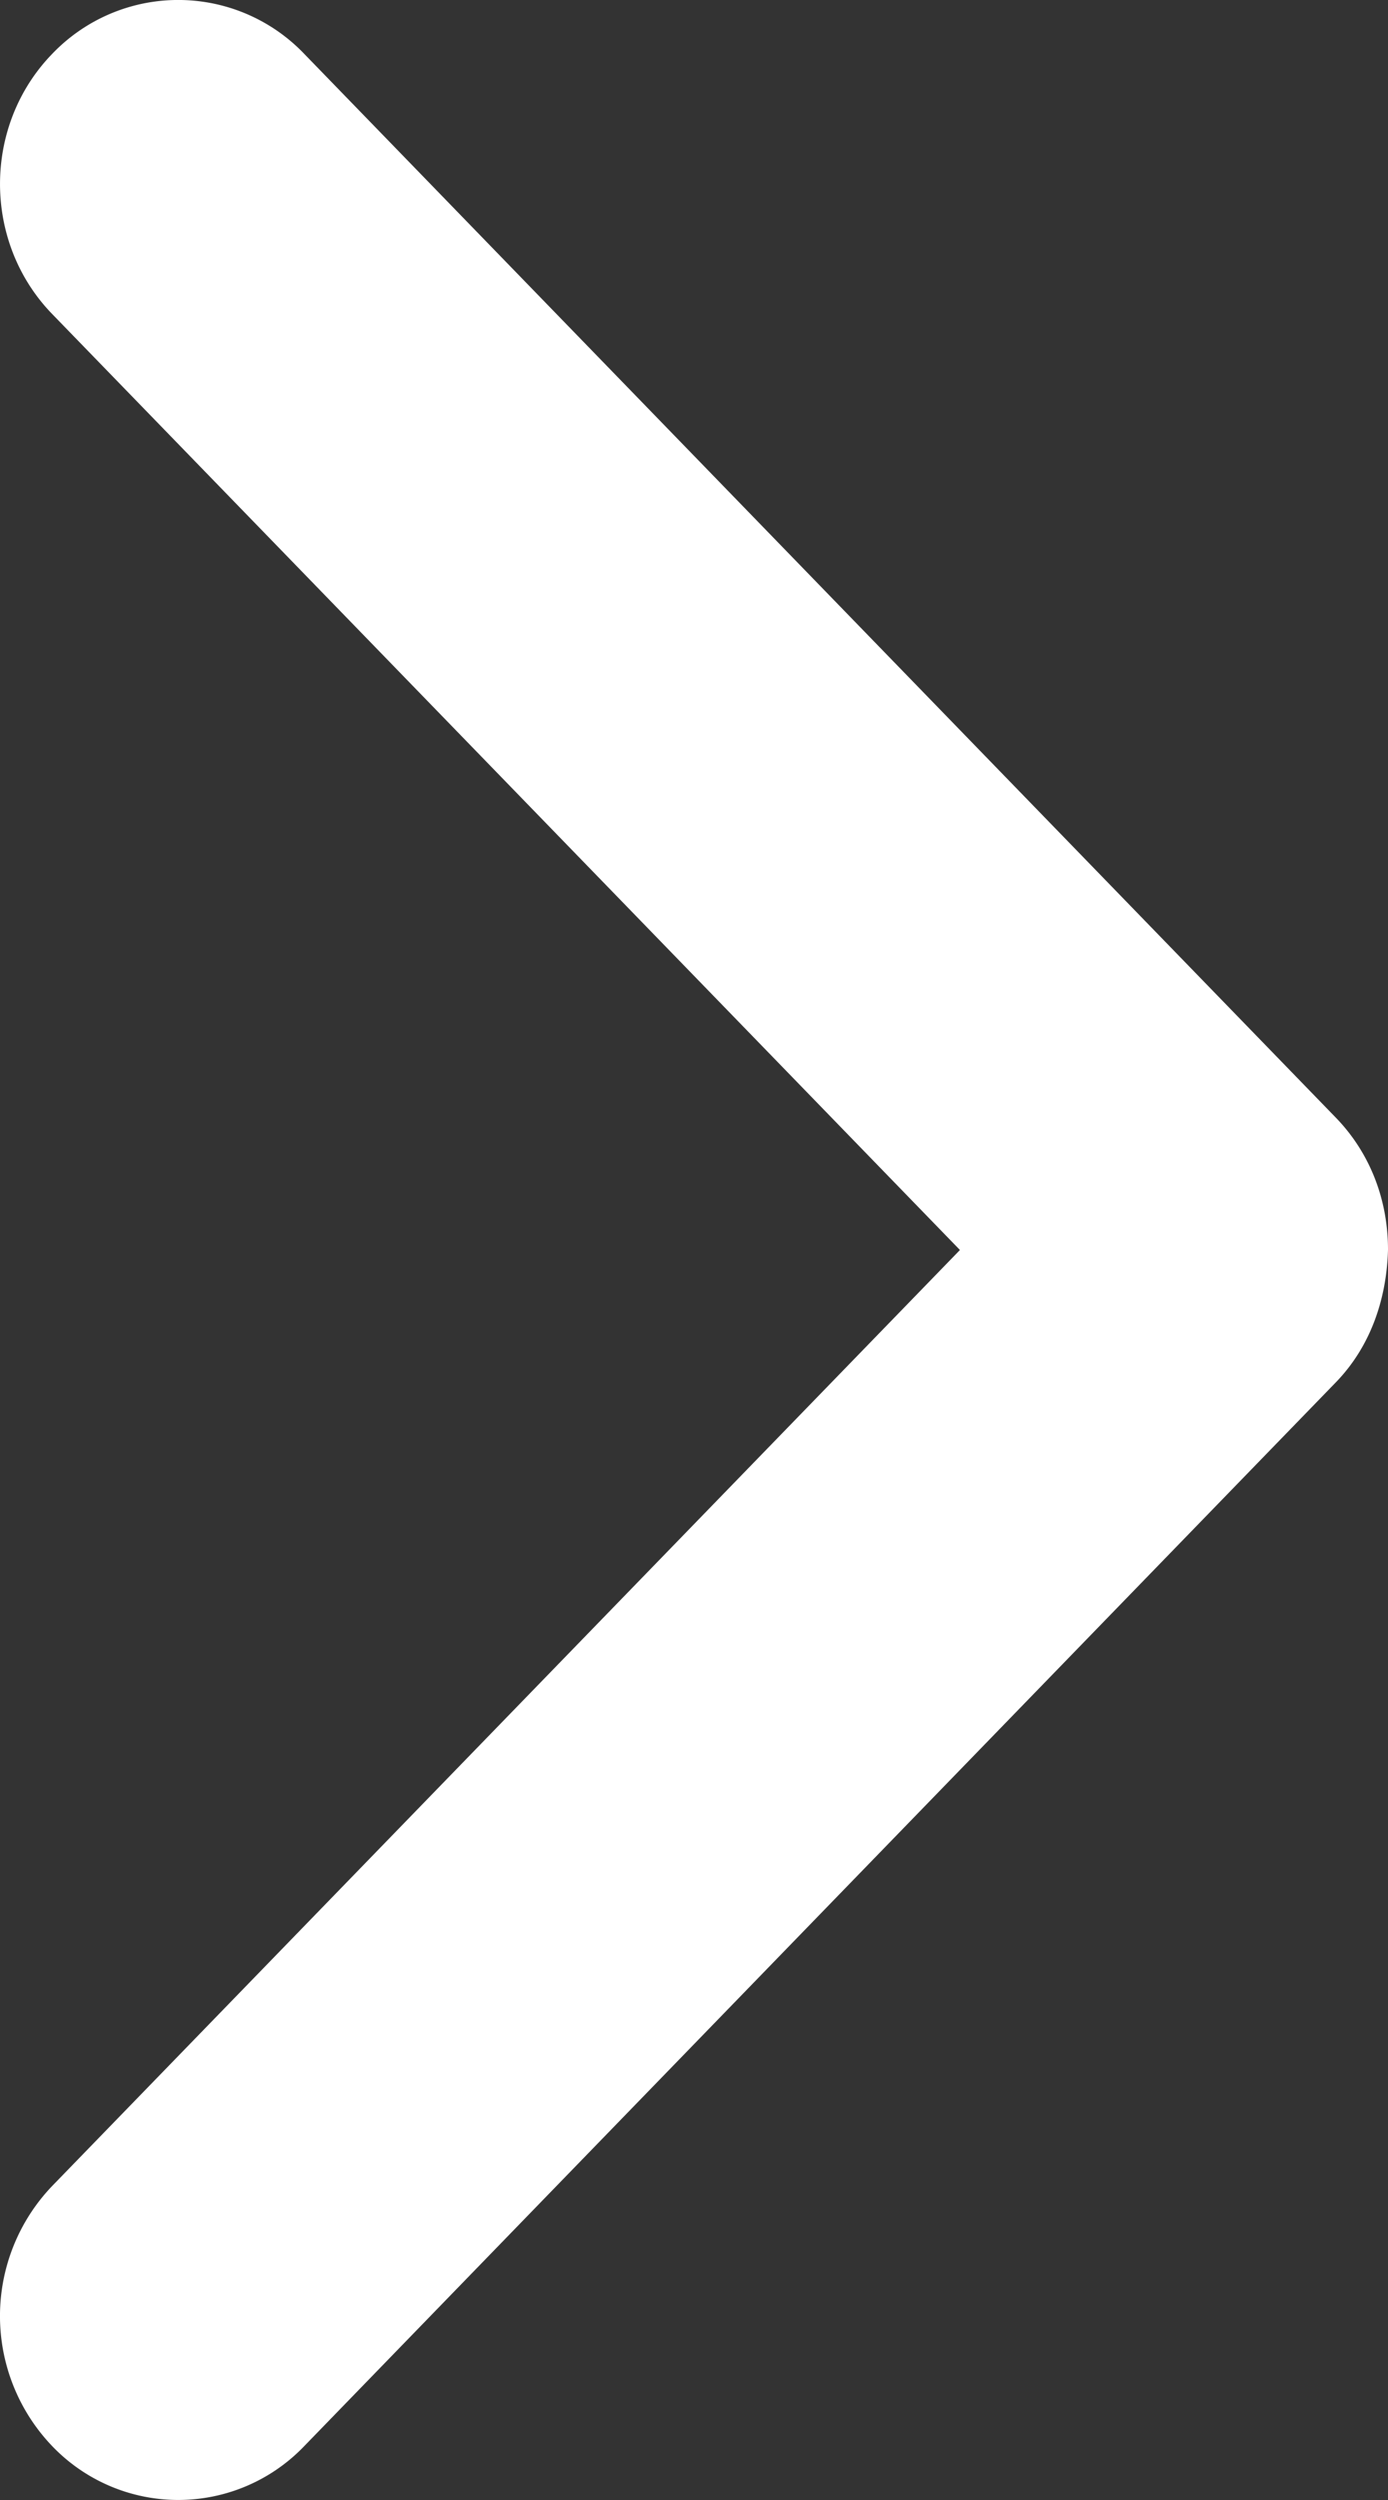 <svg width="10" height="18" viewBox="0 0 10 18" fill="none" xmlns="http://www.w3.org/2000/svg"><rect x="0" y="0" width="10" height="18" fill="#333333" stroke="none"/><g clip-path="url(#a)"><path fill-rule="evenodd" clip-rule="evenodd" d="m2.192.388 7.433 7.66c.245.253.375.589.375.95-.01.363-.13.701-.375.954l-7.433 7.66a1.257 1.257 0 0 1-1.816 0 1.354 1.354 0 0 1 0-1.873L6.916 9 .375 2.26C-.125 1.744-.125.904.376.388a1.256 1.256 0 0 1 1.816 0Z" fill="#fff"/></g><defs><clipPath id="a"><path fill="#fff" d="M0 0h10v18H0z"/></clipPath></defs></svg>
